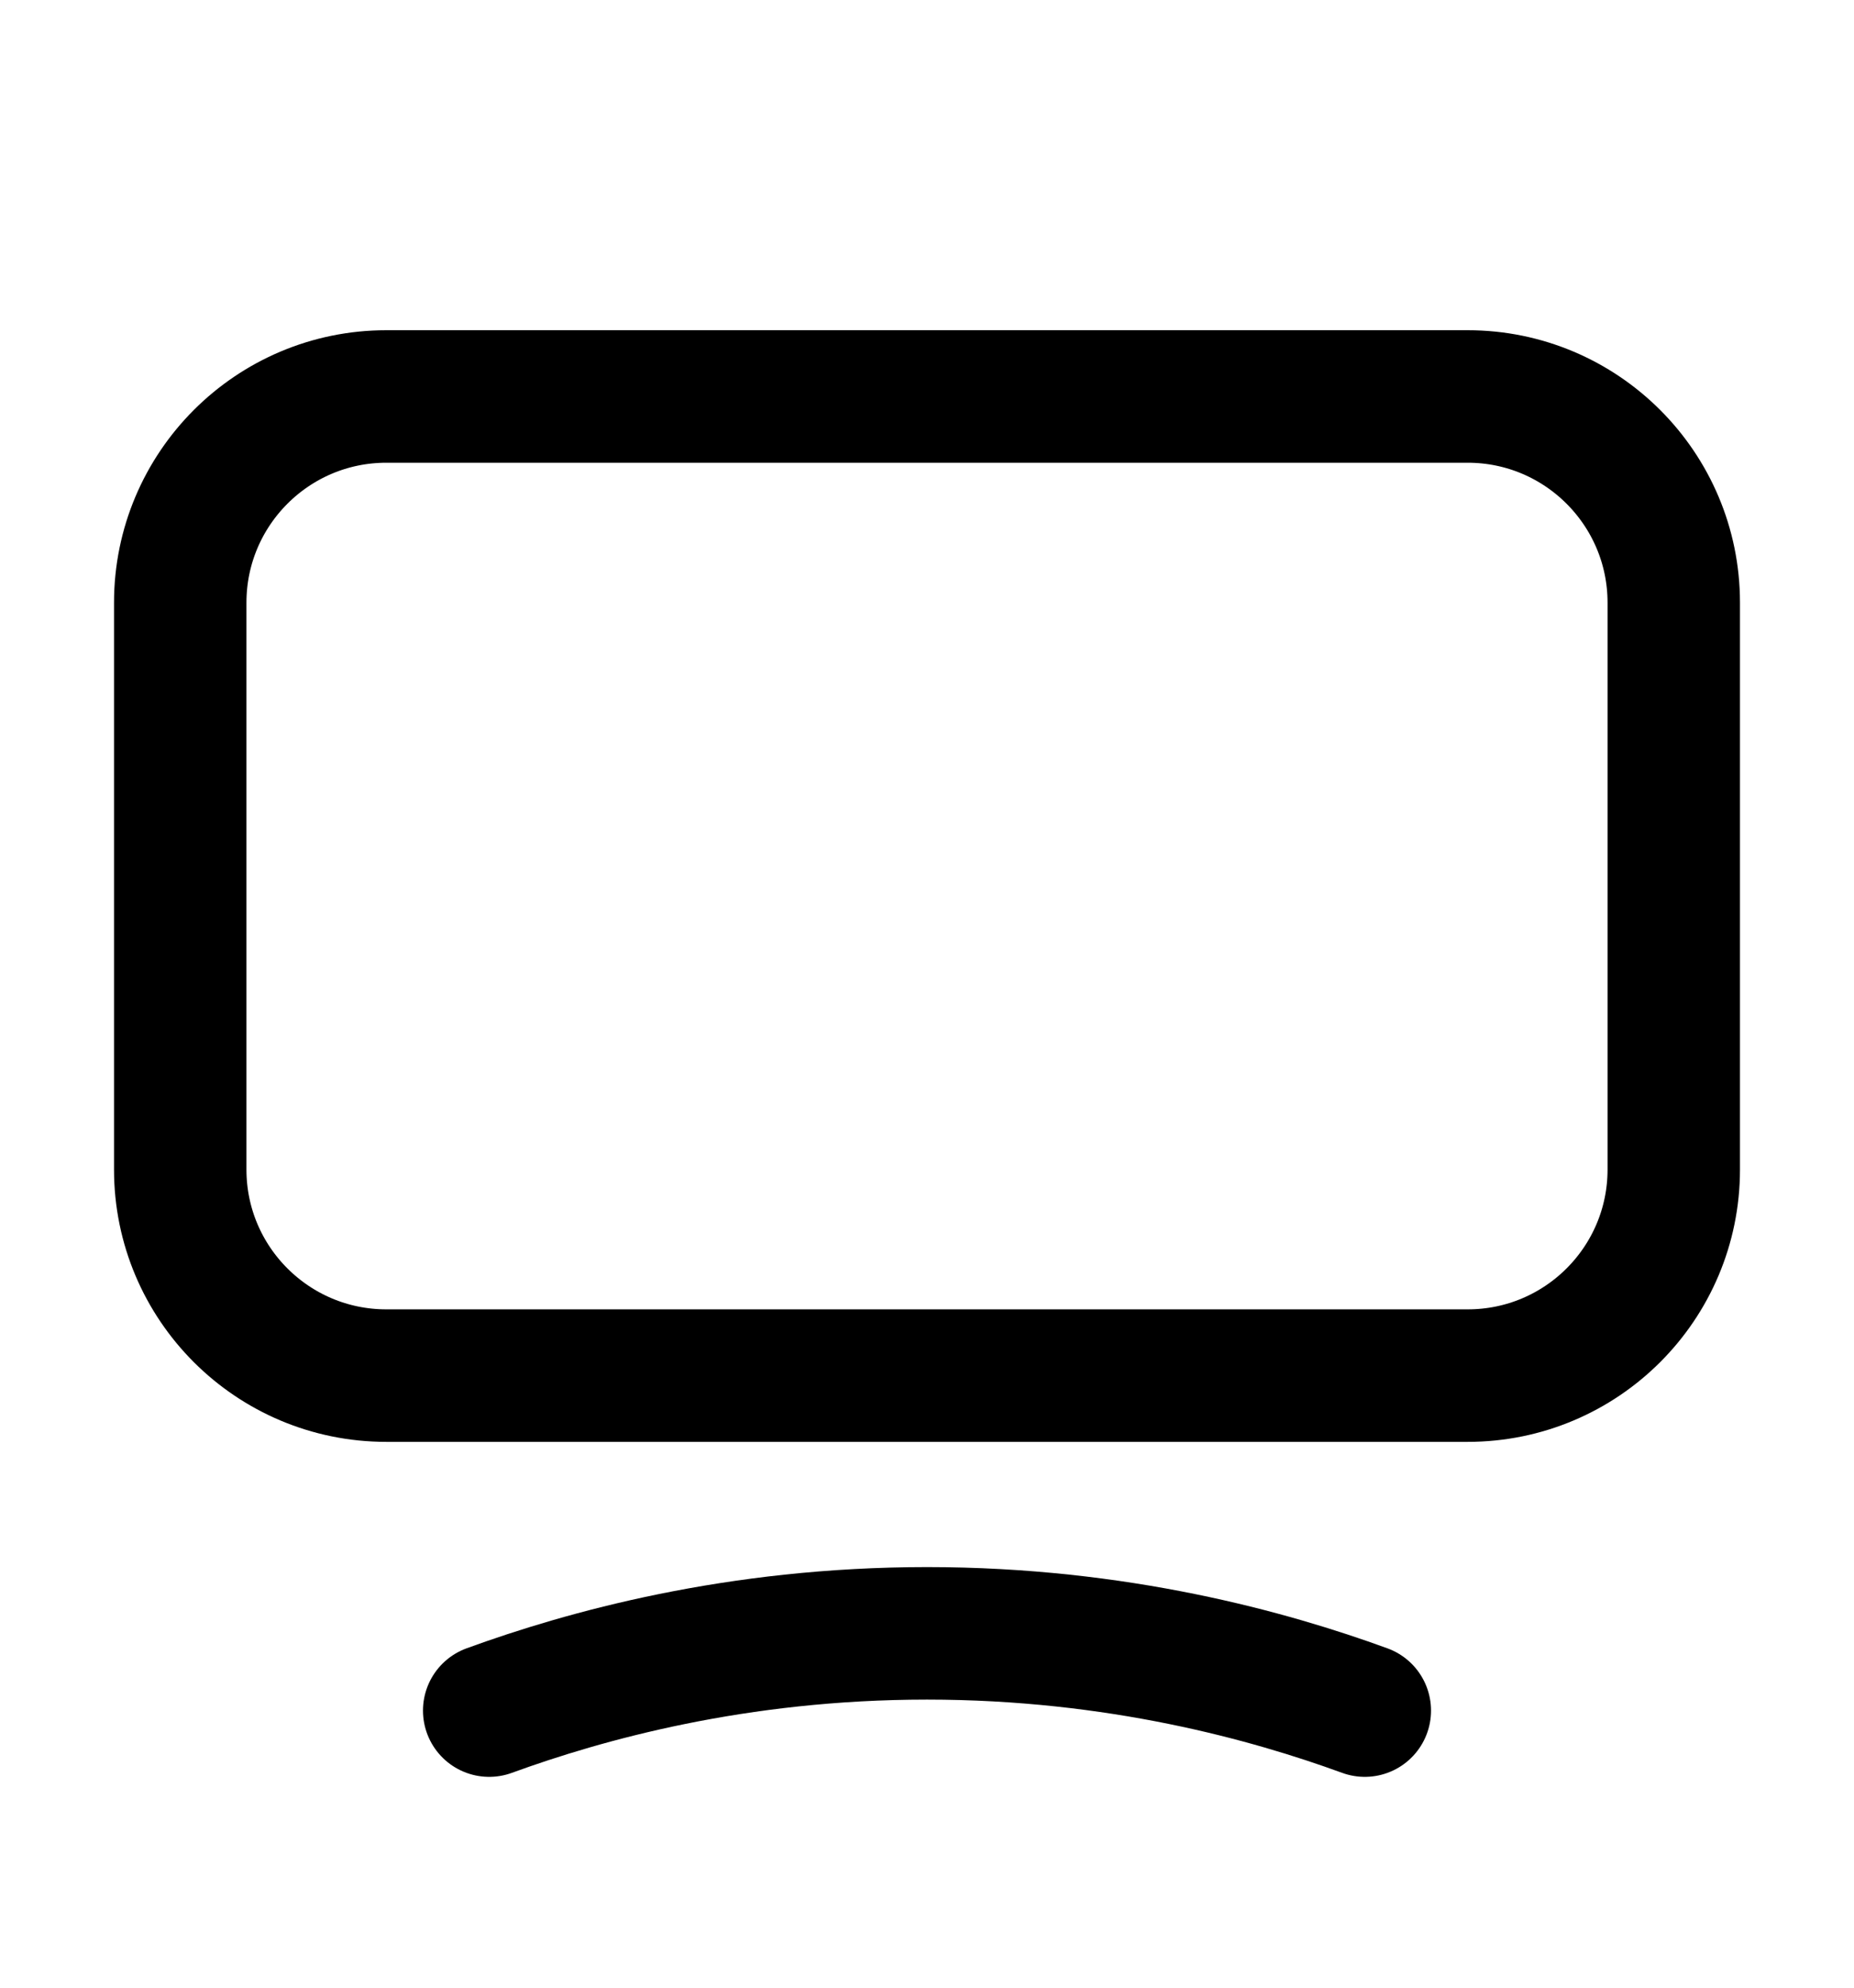 <svg width="14" height="15" viewBox="0 0 14 15" fill="none"
                            xmlns="http://www.w3.org/2000/svg">
                            <g clip-path="url(#clip0_4326_1899)">
                                <path
                                    d="M11.083 2.992H2.917C2.058 2.992 1.361 3.689 1.361 4.548V8.826C1.361 9.685 2.058 10.381 2.917 10.381H11.083C11.942 10.381 12.639 9.685 12.639 8.826V4.548C12.639 3.689 11.942 2.992 11.083 2.992Z"
                                    stroke="currentColor" stroke-width="1" stroke-linecap="round"
                                    stroke-linejoin="round" />
                                <path
                                    d="M10.306 12.909C9.587 12.647 8.439 12.326 7 12.326C5.561 12.326 4.413 12.647 3.694 12.909"
                                    stroke="currentColor" stroke-width="1" stroke-linecap="round"
                                    stroke-linejoin="round" />
                            </g>
                            <defs>
                                <clipPath id="clip0_4326_1899">
                                    <rect width="14" height="14" fill="white" transform="translate(0 0.854)" />
                                </clipPath>
                            </defs>
                        </svg>